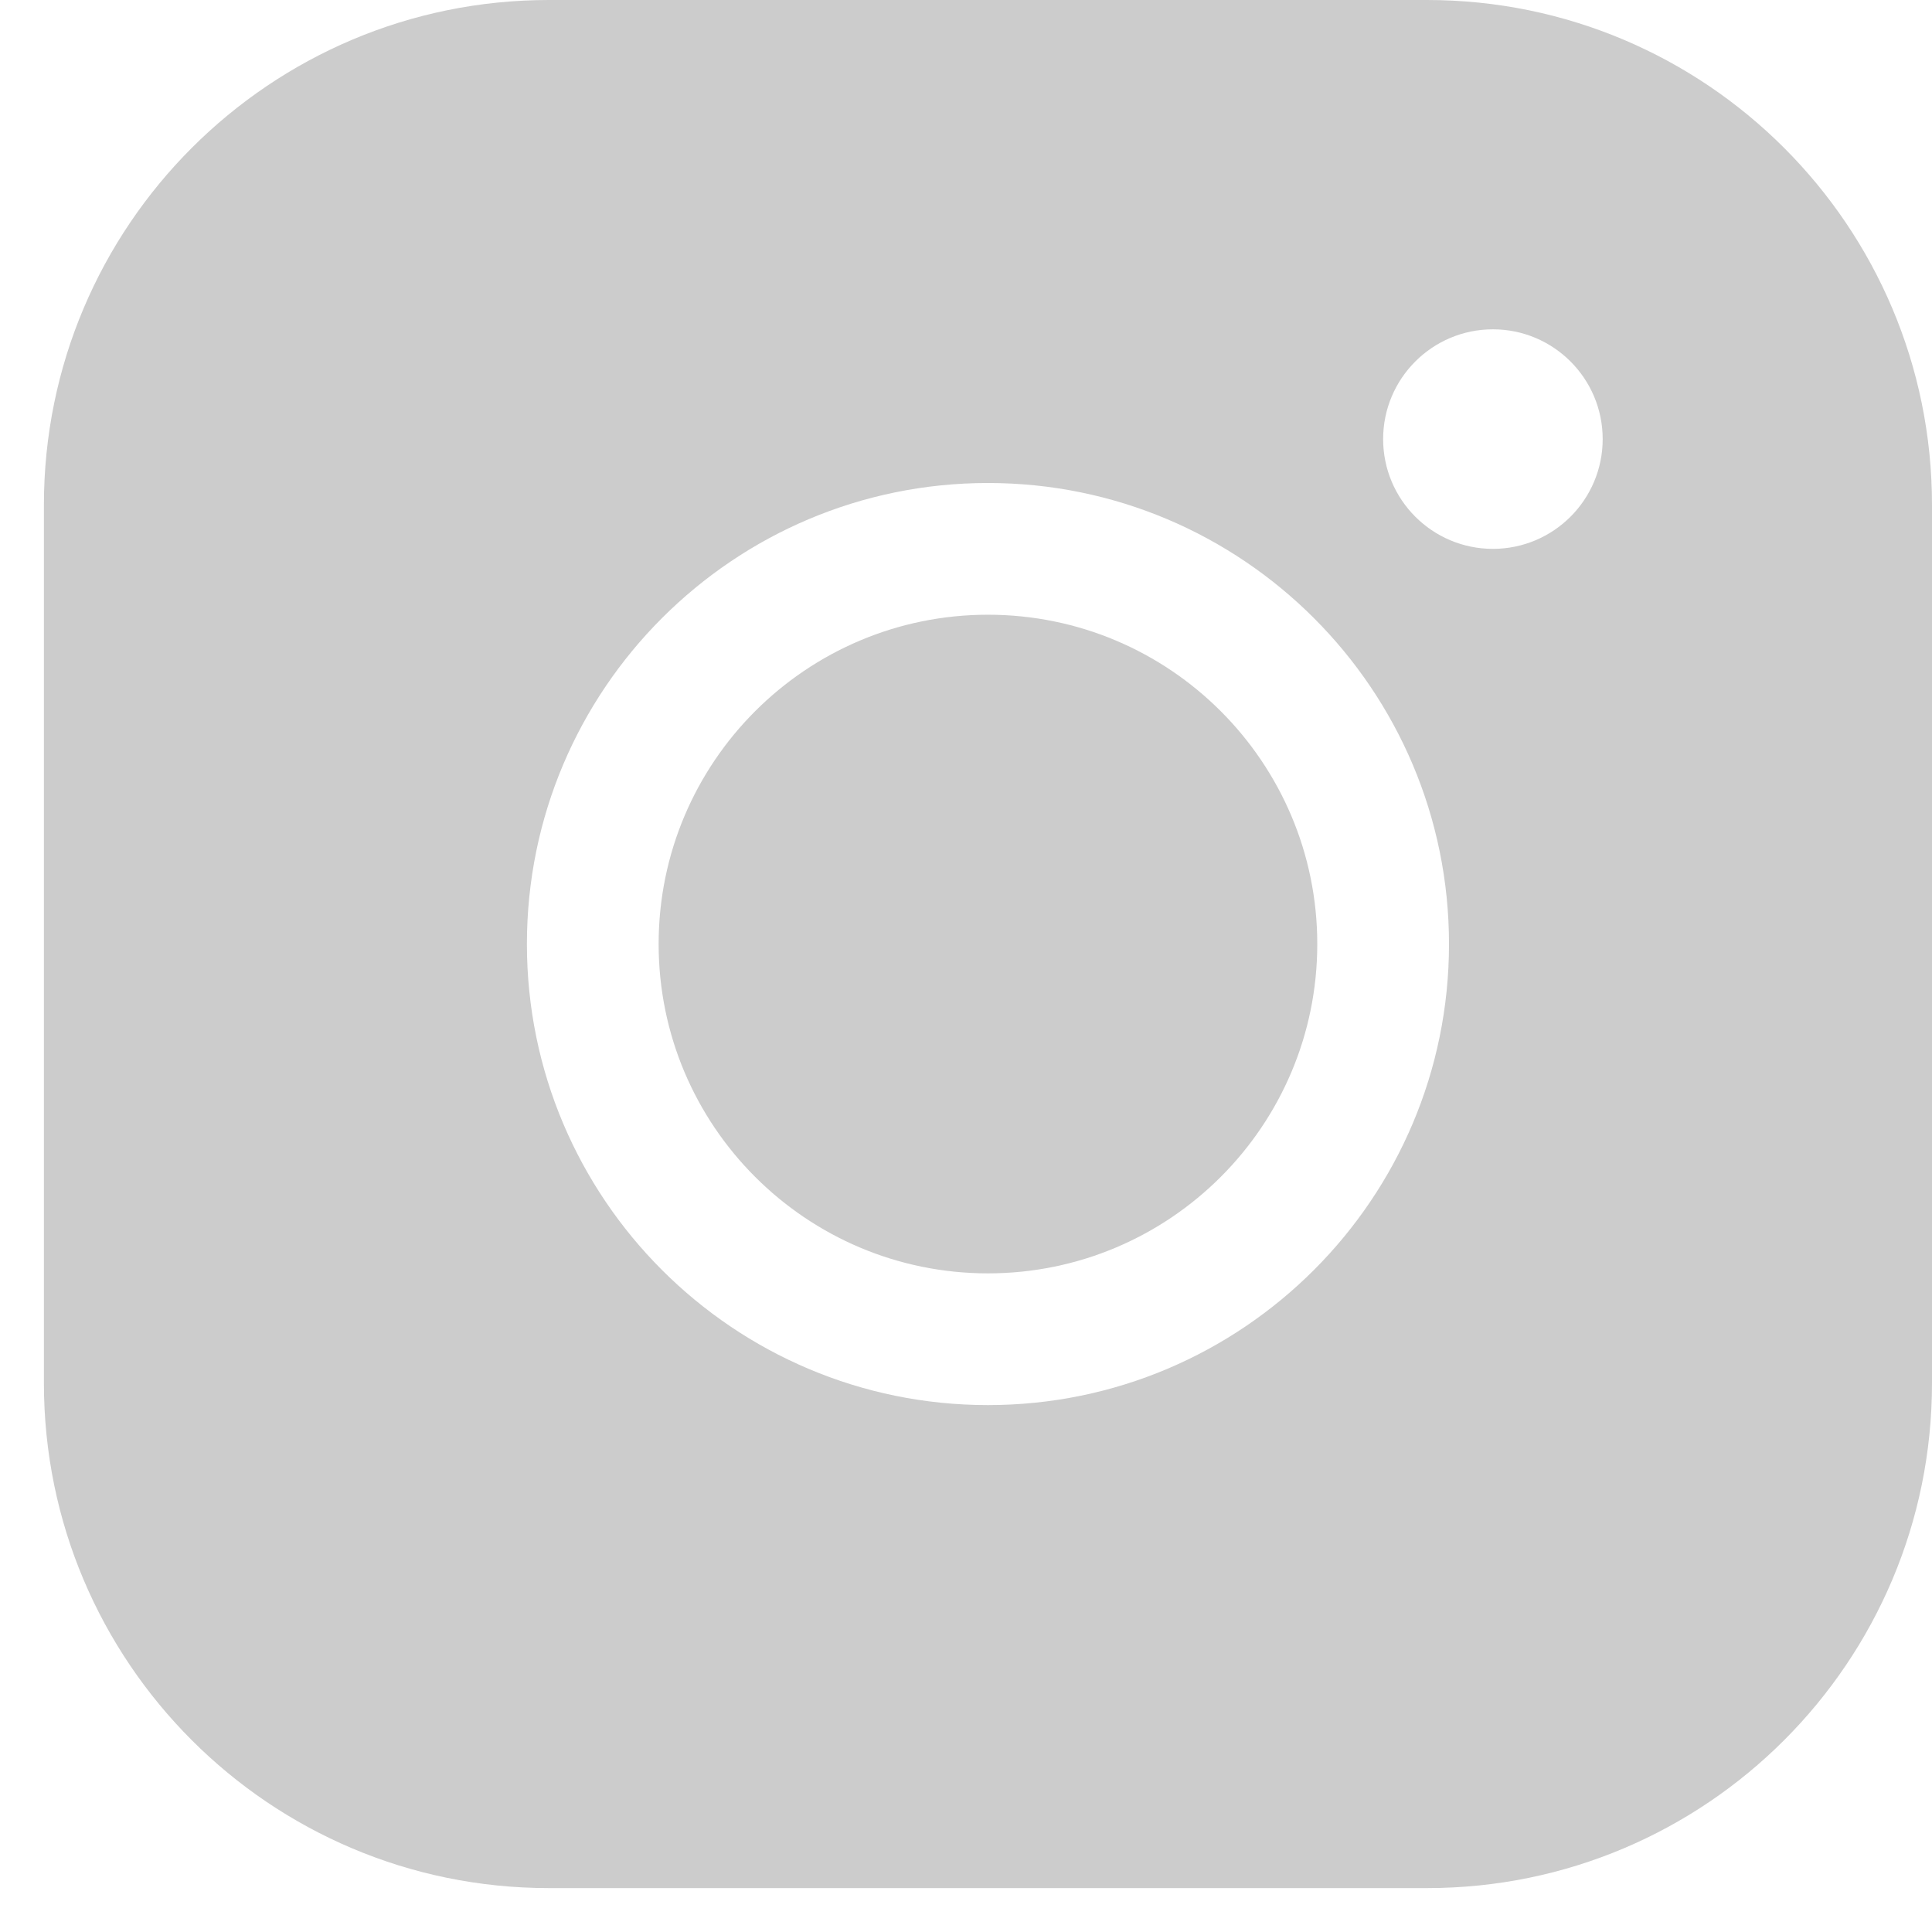<svg width="22" height="22" viewBox="0 0 22 22" fill="none" xmlns="http://www.w3.org/2000/svg">
<path fill-rule="evenodd" clip-rule="evenodd" d="M22 5.75C22 2.574 19.426 0 16.25 0H6.25C3.074 0 0.5 2.574 0.5 5.75V15.75C0.5 18.926 3.074 21.5 6.25 21.5H16.25C19.426 21.5 22 18.926 22 15.75V5.75ZM11.25 5.5C8.352 5.5 6 7.852 6 10.75C6 13.648 8.352 16 11.25 16C14.148 16 16.5 13.648 16.5 10.75C16.5 7.852 14.148 5.5 11.25 5.5ZM11.25 7C13.32 7 15 8.68 15 10.75C15 12.82 13.32 14.5 11.25 14.5C9.18 14.5 7.5 12.82 7.5 10.75C7.5 8.68 9.18 7 11.25 7ZM17 3.75C17.69 3.75 18.25 4.31 18.25 5C18.25 5.69 17.69 6.25 17 6.25C16.31 6.25 15.75 5.69 15.75 5C15.75 4.31 16.31 3.75 17 3.75Z" fill="black" fill-opacity="0.2"/>
</svg>
